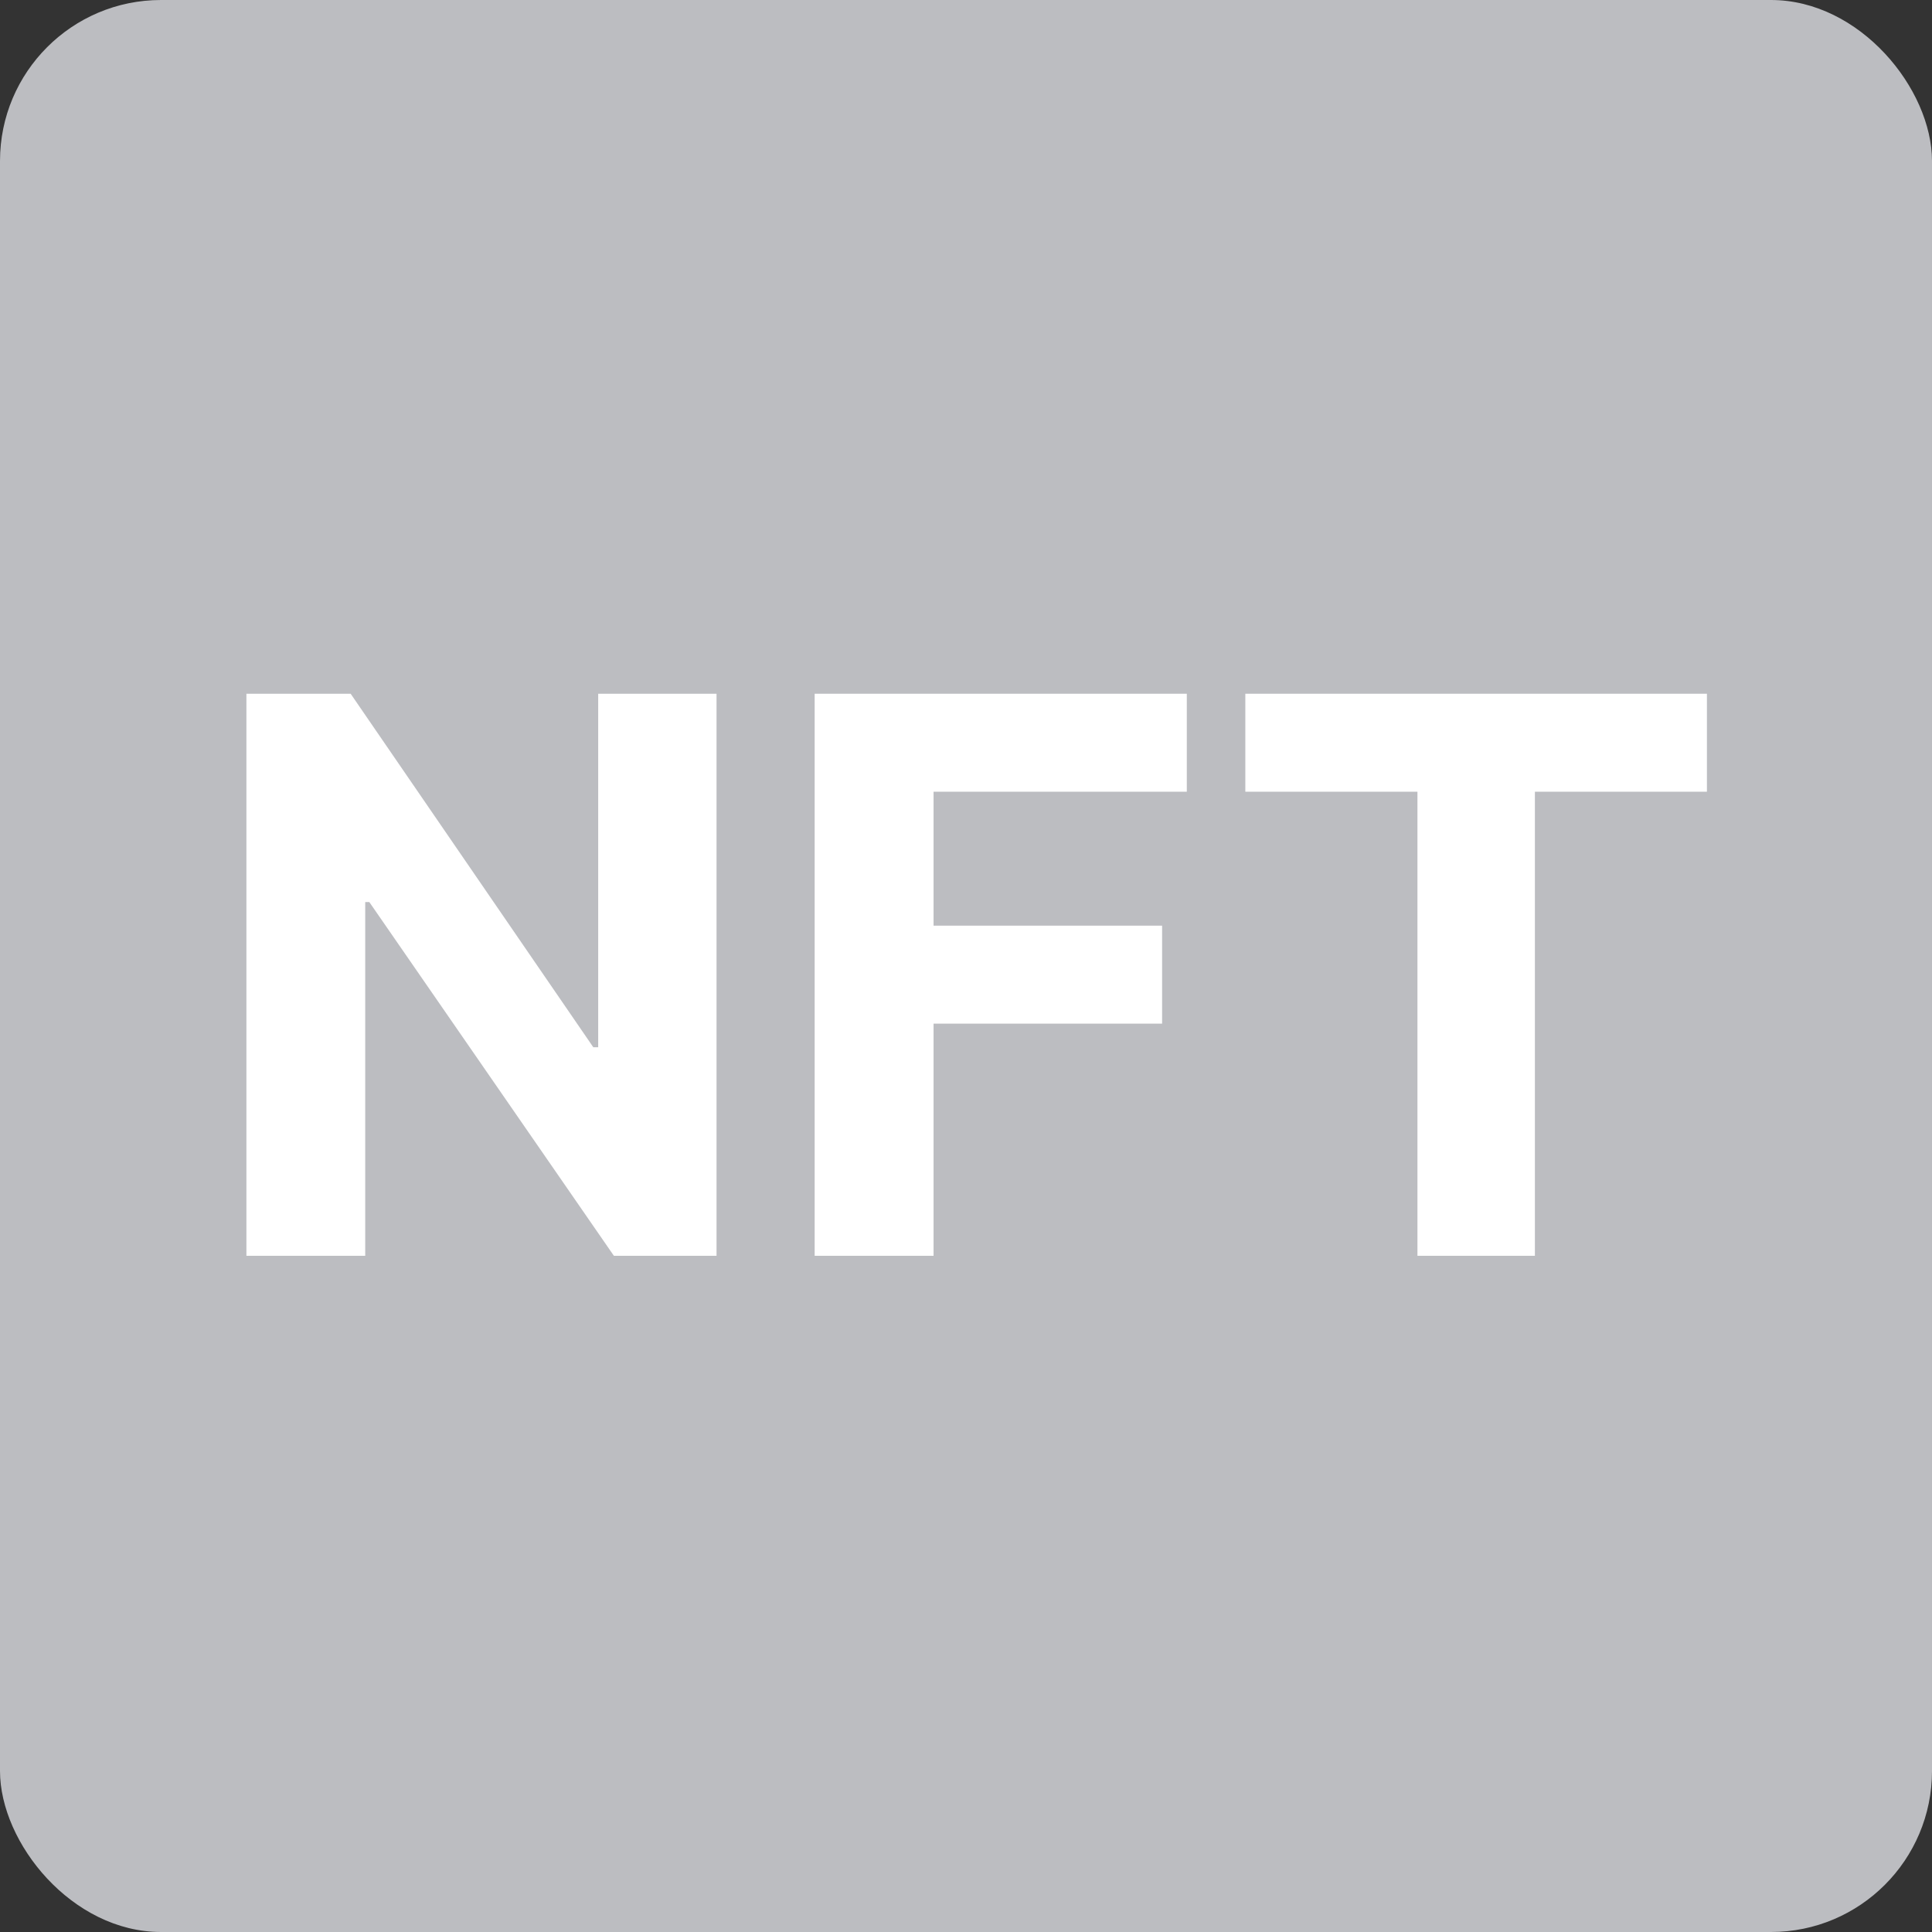 <svg width="24" height="24" viewBox="0 0 24 24" fill="none" xmlns="http://www.w3.org/2000/svg">
<rect x="0" y="0" width="24" height="24" fill="#333333" stroke="none"/>
<rect width="24" height="24" rx="2" fill="#BCBDC1"/>
<path d="M8.901 8.618V15.6H7.626L4.588 11.206H4.537V15.6H3.061V8.618H4.356L7.37 13.009H7.431V8.618H8.901Z" fill="white"/>
<path d="M10.12 15.6V8.618H14.743V9.835H11.597V11.499H14.436V12.716H11.597V15.6H10.12Z" fill="white"/>
<path d="M15.47 9.835V8.618H21.204V9.835H19.067V15.6H17.608V9.835H15.47Z" fill="white"/>
</svg>
